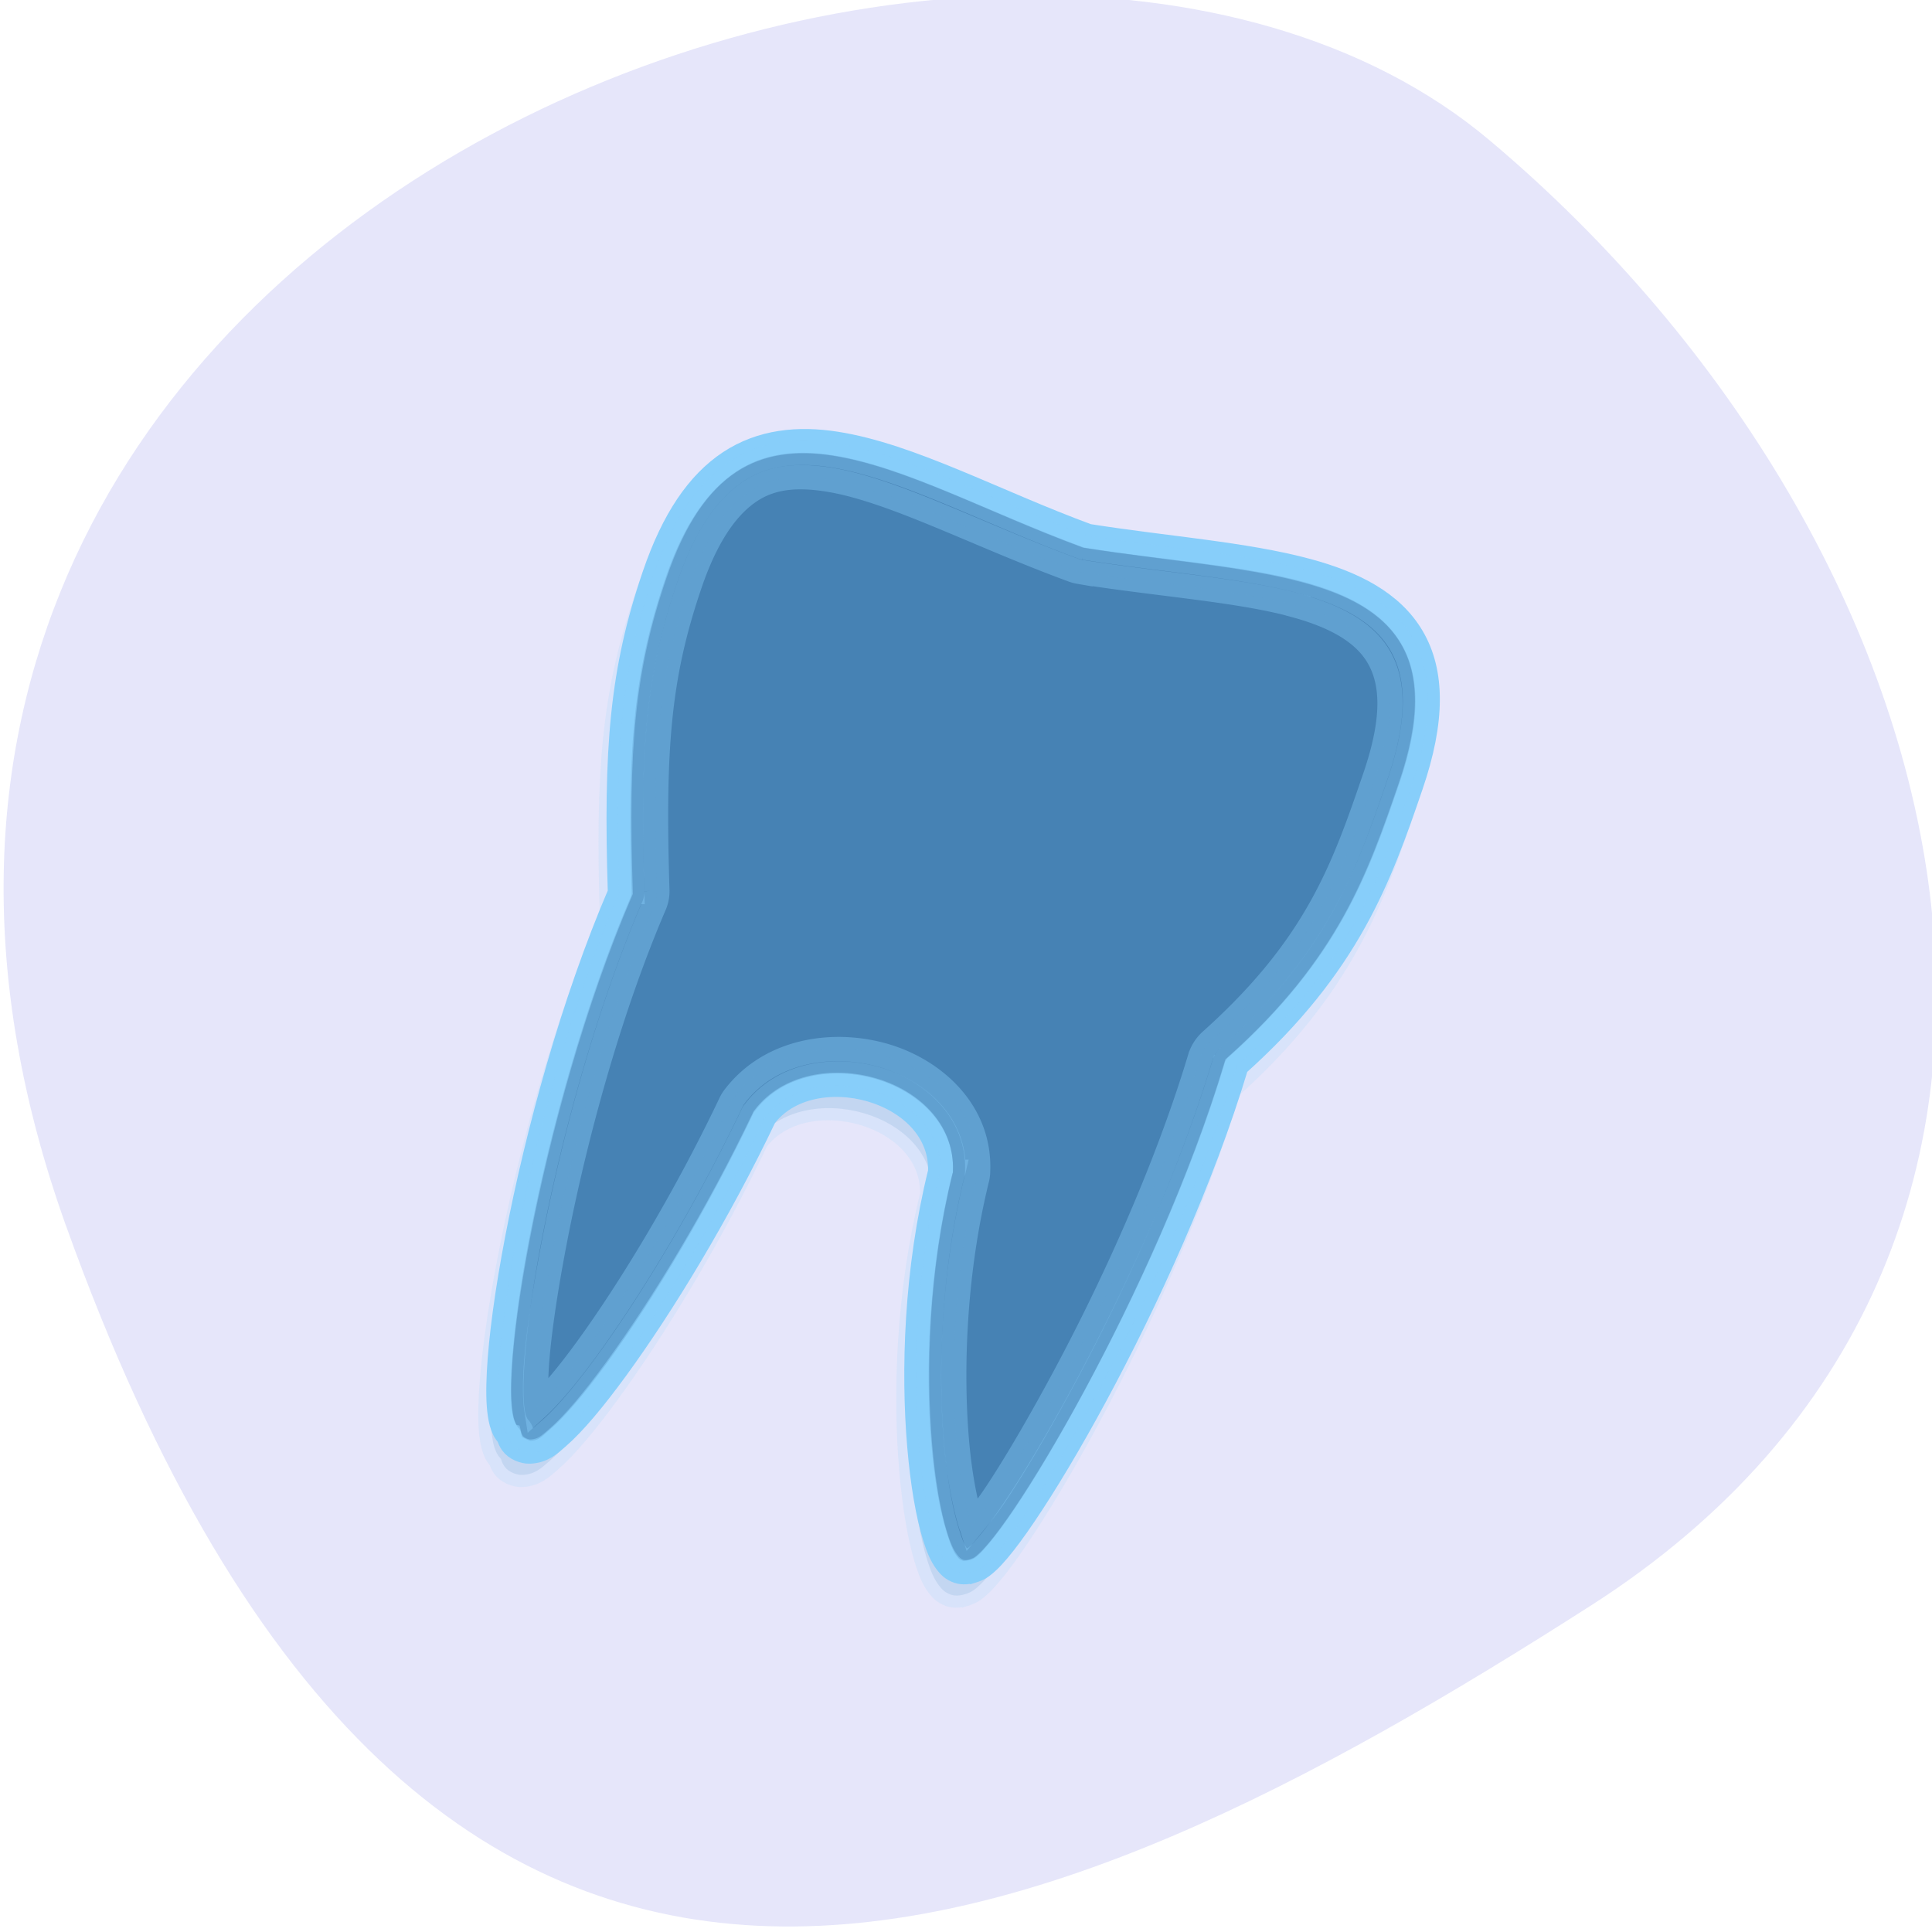 <svg xmlns="http://www.w3.org/2000/svg" viewBox="0 0 256 256"><defs><clipPath><path d="M 0,64 H64 V128 H0 z"/></clipPath></defs><g style="fill:#e6e6fa;color:#000"><path d="m -1360.14 1641.33 c 46.11 -98.28 -119.59 -146.07 -181.85 -106.06 -62.25 40.01 -83.52 108.58 -13.01 143.08 70.51 34.501 148.75 61.26 194.86 -37.03 z" transform="matrix(-1.037 0 0 1.357 -1401.7 -2064.8)"/></g><g transform="matrix(3.132 0.88 -1.06 3.092 72.51 37.18)" style="fill:#4682b4;stroke:#87cefa"><path d="m 33.14 4 c -2.632 0.027 -5.723 0.675 -8.93 1.053 -4.05 -0.318 -7.904 -1.205 -10.942 -0.84 c -1.527 0.183 -2.892 0.725 -3.827 1.879 -0.935 1.154 -1.405 2.834 -1.405 5.192 0 4.119 0.795 7.236 2.876 12.823 -0.365 4.775 -0.01 10.278 0.603 14.62 0.309 2.192 0.683 4.083 1.07 5.45 0.194 0.683 0.386 1.234 0.601 1.653 0.108 0.21 0.216 0.389 0.373 0.551 0.064 0.065 0.15 0.13 0.246 0.187 0.001 0 0.001 0.001 0.002 0.001 0.056 0.09 0.131 0.176 0.234 0.256 0.208 0.161 0.571 0.212 0.807 0.13 0.472 -0.163 0.632 -0.467 0.852 -0.831 0.441 -0.727 0.892 -1.868 1.361 -3.347 0.932 -2.941 1.883 -7.169 2.383 -11.466 1.013 -2.985 6.556 -3.058 7.516 0.187 0.362 4.115 1.589 8.095 2.828 10.957 0.624 1.441 1.245 2.594 1.79 3.365 0.272 0.385 0.511 0.675 0.806 0.887 0.147 0.106 0.318 0.21 0.581 0.225 0.189 0.011 0.407 -0.075 0.568 -0.196 l 0.002 0.001 c 0.006 -0.004 0.009 -0.007 0.015 -0.011 0.002 -0.002 0.004 -0.003 0.007 -0.005 0.002 -0.001 0.003 -0.003 0.005 -0.005 0.194 -0.139 0.273 -0.278 0.363 -0.435 0.095 -0.164 0.18 -0.352 0.269 -0.573 0.178 -0.442 0.362 -1.015 0.553 -1.708 0.383 -1.387 0.79 -3.252 1.154 -5.403 0.719 -4.251 1.265 -9.603 1.077 -14.481 3.01 -5.162 3.03 -8.939 3.03 -12.833 0 -2.798 -0.657 -4.676 -1.919 -5.826 c -1.261 -1.151 -3.01 -1.477 -4.943 -1.457 z" style="opacity:0.15"/><path d="m 33.14 3 c -2.632 0.027 -5.723 0.675 -8.93 1.053 -4.05 -0.318 -7.904 -1.205 -10.942 -0.84 -1.527 0.183 -2.892 0.725 -3.827 1.879 -0.935 1.154 -1.405 2.834 -1.405 5.192 c 0 4.119 0.795 7.236 2.876 12.823 -0.365 4.775 -0.01 10.278 0.603 14.62 0.309 2.192 0.683 4.083 1.07 5.45 0.194 0.683 0.386 1.234 0.601 1.653 0.108 0.21 0.216 0.389 0.373 0.551 0.064 0.065 0.15 0.13 0.246 0.187 0.001 0 0.001 0.001 0.002 0.001 0.056 0.09 0.131 0.176 0.234 0.256 0.208 0.161 0.571 0.212 0.807 0.13 0.472 -0.163 0.632 -0.467 0.852 -0.831 0.441 -0.727 0.892 -1.868 1.361 -3.347 0.932 -2.941 1.883 -7.169 2.383 -11.466 1.013 -2.985 6.556 -3.058 7.516 0.187 0.362 4.115 1.589 8.095 2.828 10.957 0.624 1.441 1.245 2.594 1.79 3.365 0.272 0.385 0.511 0.675 0.806 0.887 0.147 0.106 0.318 0.21 0.581 0.225 0.189 0.011 0.407 -0.075 0.568 -0.196 l 0.002 0.001 c 0.006 -0.004 0.009 -0.007 0.015 -0.011 0.002 -0.002 0.004 -0.003 0.007 -0.005 0.002 -0.001 0.003 -0.003 0.005 -0.005 0.194 -0.139 0.273 -0.279 0.363 -0.435 0.095 -0.164 0.18 -0.352 0.269 -0.573 0.178 -0.442 0.362 -1.015 0.553 -1.708 0.383 -1.387 0.79 -3.252 1.154 -5.403 0.719 -4.251 1.265 -9.603 1.077 -14.481 3.01 -5.162 3.03 -8.939 3.03 -12.833 0 -2.798 -0.657 -4.676 -1.919 -5.826 c -1.261 -1.151 -3.01 -1.477 -4.943 -1.457 z"/><g transform="matrix(1.012 0 0 1 -0.479 0.003)"><path d="m 33.22 3.469 c -2.525 0.026 -5.552 0.681 -8.75 1.063 a 0.474 0.474 0 0 1 -0.094 0 c -4.048 -0.321 -7.856 -1.192 -10.719 -0.844 -1.433 0.174 -2.64 0.653 -3.469 1.688 -0.834 1.042 -1.312 2.612 -1.313 4.906 c 0 4.06 0.762 7.116 2.813 12.688 a 0.474 0.474 0 0 1 0.031 0.188 c -0.357 4.725 -0.007 10.187 0.594 14.5 0.303 2.177 0.689 4.072 1.063 5.406 0.187 0.669 0.374 1.191 0.563 1.563 0.088 0.175 0.154 0.274 0.281 0.406 0.011 0.012 0.082 0.081 0.156 0.125 a 0.474 0.474 0 0 1 0.156 0.156 c 0.067 0.108 0.088 0.152 0.094 0.156 0.021 0.016 0.342 0.074 0.375 0.063 0.318 -0.111 0.366 -0.276 0.594 -0.656 0.397 -0.661 0.854 -1.787 1.313 -3.25 0.91 -2.905 1.823 -7.109 2.313 -11.375 a 0.474 0.474 0 0 1 0.031 -0.094 c 0.583 -1.739 2.419 -2.578 4.188 -2.563 1.768 0.016 3.613 0.921 4.156 2.781 a 0.474 0.474 0 0 1 0 0.094 c 0.352 4.05 1.544 7.993 2.75 10.813 0.606 1.417 1.206 2.516 1.719 3.25 0.267 0.383 0.481 0.662 0.688 0.813 0.126 0.092 0.159 0.116 0.313 0.125 0.032 0.002 0.143 -0.048 0.219 -0.094 0.008 -0.008 0.062 -0.031 0.063 -0.031 0.128 -0.093 0.171 -0.175 0.25 -0.313 0.07 -0.123 0.13 -0.277 0.219 -0.5 0.168 -0.422 0.347 -0.979 0.531 -1.656 0.371 -1.362 0.767 -3.235 1.125 -5.375 0.706 -4.226 1.247 -9.513 1.063 -14.344 a 0.474 0.474 0 0 1 0.063 -0.281 c 2.92 -5.077 2.938 -8.702 2.938 -12.594 0 -2.724 -0.63 -4.435 -1.75 -5.469 -1.121 -1.035 -2.709 -1.363 -4.563 -1.344 z" style="opacity:0.4"/><path d="m 33.22 4.469 c -2.365 0.025 -5.367 0.674 -8.625 1.063 a 1.473 1.473 0 0 1 -0.313 0 c -4.145 -0.329 -7.931 -1.156 -10.5 -0.844 -1.271 0.155 -2.186 0.53 -2.813 1.313 -0.646 0.806 -1.094 2.123 -1.094 4.281 c 0 3.933 0.713 6.809 2.75 12.344 a 1.473 1.473 0 0 1 0.094 0.625 c -0.349 4.62 0.001 9.998 0.594 14.25 0.299 2.145 0.646 4.02 1 5.281 0.179 0.638 0.363 1.135 0.5 1.406 0.309 -0.554 0.705 -1.502 1.125 -2.844 0.885 -2.827 1.799 -6.989 2.281 -11.188 a 1.473 1.473 0 0 1 0.063 -0.313 c 0.757 -2.258 3.067 -3.269 5.156 -3.25 2.089 0.019 4.404 1.14 5.094 3.5 a 1.473 1.473 0 0 1 0.063 0.281 c 0.34 3.914 1.49 7.773 2.656 10.5 0.584 1.366 1.198 2.437 1.656 3.094 0.016 0.023 0.016 0.01 0.031 0.031 0.14 -0.368 0.314 -0.808 0.469 -1.375 0.357 -1.31 0.74 -3.163 1.094 -5.281 0.697 -4.173 1.212 -9.426 1.031 -14.156 a 1.473 1.473 0 0 1 0.188 -0.781 c 2.817 -4.897 2.813 -8.239 2.813 -12.12 0 -2.567 -0.583 -3.93 -1.438 -4.719 -0.857 -0.791 -2.145 -1.112 -3.875 -1.094 z" style="opacity:0.4"/></g></g></svg>